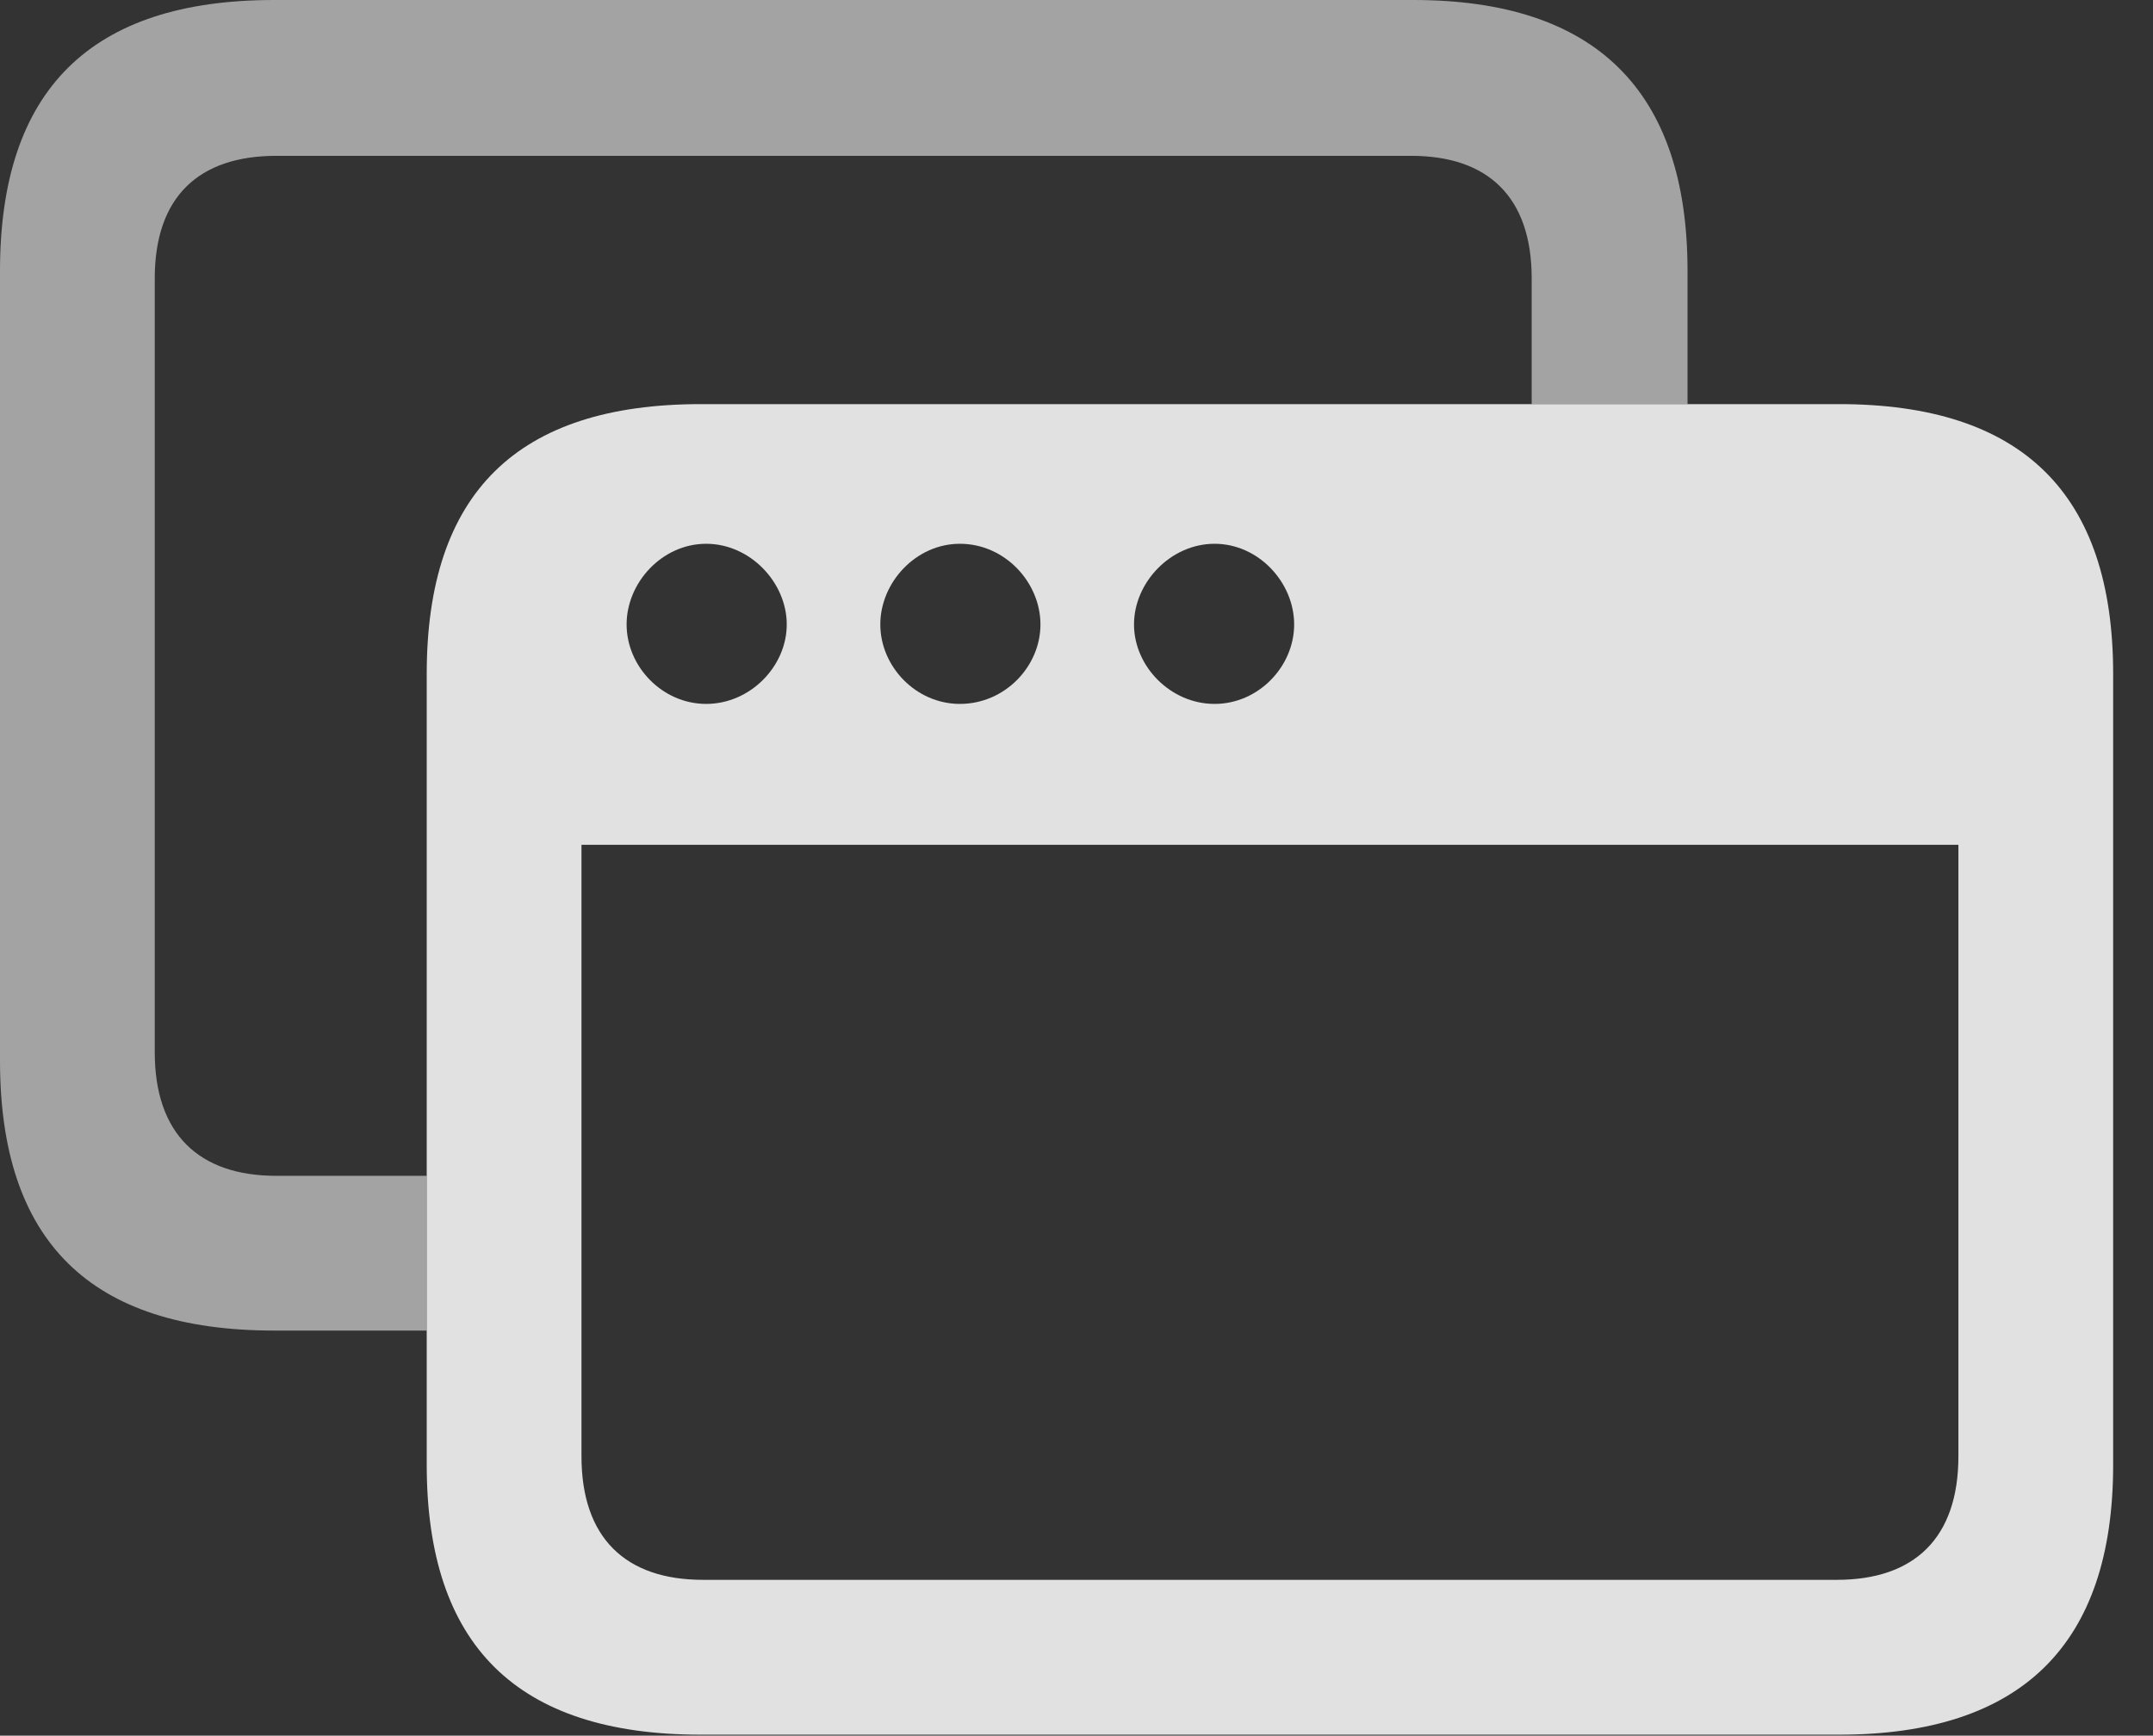 <?xml version="1.0" encoding="UTF-8"?>
<!--Generator: Apple Native CoreSVG 232.5-->
<!DOCTYPE svg
PUBLIC "-//W3C//DTD SVG 1.1//EN"
       "http://www.w3.org/Graphics/SVG/1.1/DTD/svg11.dtd">
<svg version="1.1" xmlns="http://www.w3.org/2000/svg" xmlns:xlink="http://www.w3.org/1999/xlink" width="19.561" height="15.771">
 <rect width="100%" height="100%" fill="#333333" stroke="none"/>
 <g>
  <rect height="15.771" opacity="0" width="19.561" x="0" y="0"/>
  <path d="M15.332 2.461L15.332 3.672L13.916 3.672L13.916 2.529C13.916 1.787 13.516 1.416 12.822 1.416L2.51 1.416C1.807 1.416 1.406 1.787 1.406 2.529L1.406 9.561C1.406 10.303 1.807 10.684 2.51 10.684L3.877 10.684L3.877 12.09L2.49 12.09C0.82 12.09 0 11.279 0 9.639L0 2.461C0 0.82 0.82 0 2.49 0L12.842 0C14.492 0 15.332 0.82 15.332 2.461Z" fill="#ffffff" fill-opacity="0.55"/>
  <path d="M6.367 15.762L16.709 15.762C18.369 15.762 19.199 14.941 19.199 13.31L19.199 6.123C19.199 4.482 18.369 3.672 16.709 3.672L6.367 3.672C4.697 3.672 3.877 4.482 3.877 6.123L3.877 13.31C3.877 14.951 4.697 15.762 6.367 15.762ZM6.416 6.396C6.016 6.396 5.693 6.055 5.693 5.674C5.693 5.293 6.016 4.941 6.416 4.941C6.816 4.941 7.148 5.293 7.148 5.674C7.148 6.055 6.816 6.396 6.416 6.396ZM8.721 6.396C8.32 6.396 7.998 6.055 7.998 5.674C7.998 5.293 8.32 4.941 8.721 4.941C9.131 4.941 9.453 5.293 9.453 5.674C9.453 6.055 9.131 6.396 8.721 6.396ZM11.035 6.396C10.635 6.396 10.303 6.055 10.303 5.674C10.303 5.293 10.635 4.941 11.035 4.941C11.435 4.941 11.758 5.293 11.758 5.674C11.758 6.055 11.435 6.396 11.035 6.396ZM6.387 14.355C5.684 14.355 5.283 13.975 5.283 13.232L5.283 7.676L17.793 7.676L17.793 13.232C17.793 13.975 17.393 14.355 16.689 14.355Z" fill="#ffffff" fill-opacity="0.85"/>
 </g>
</svg>
